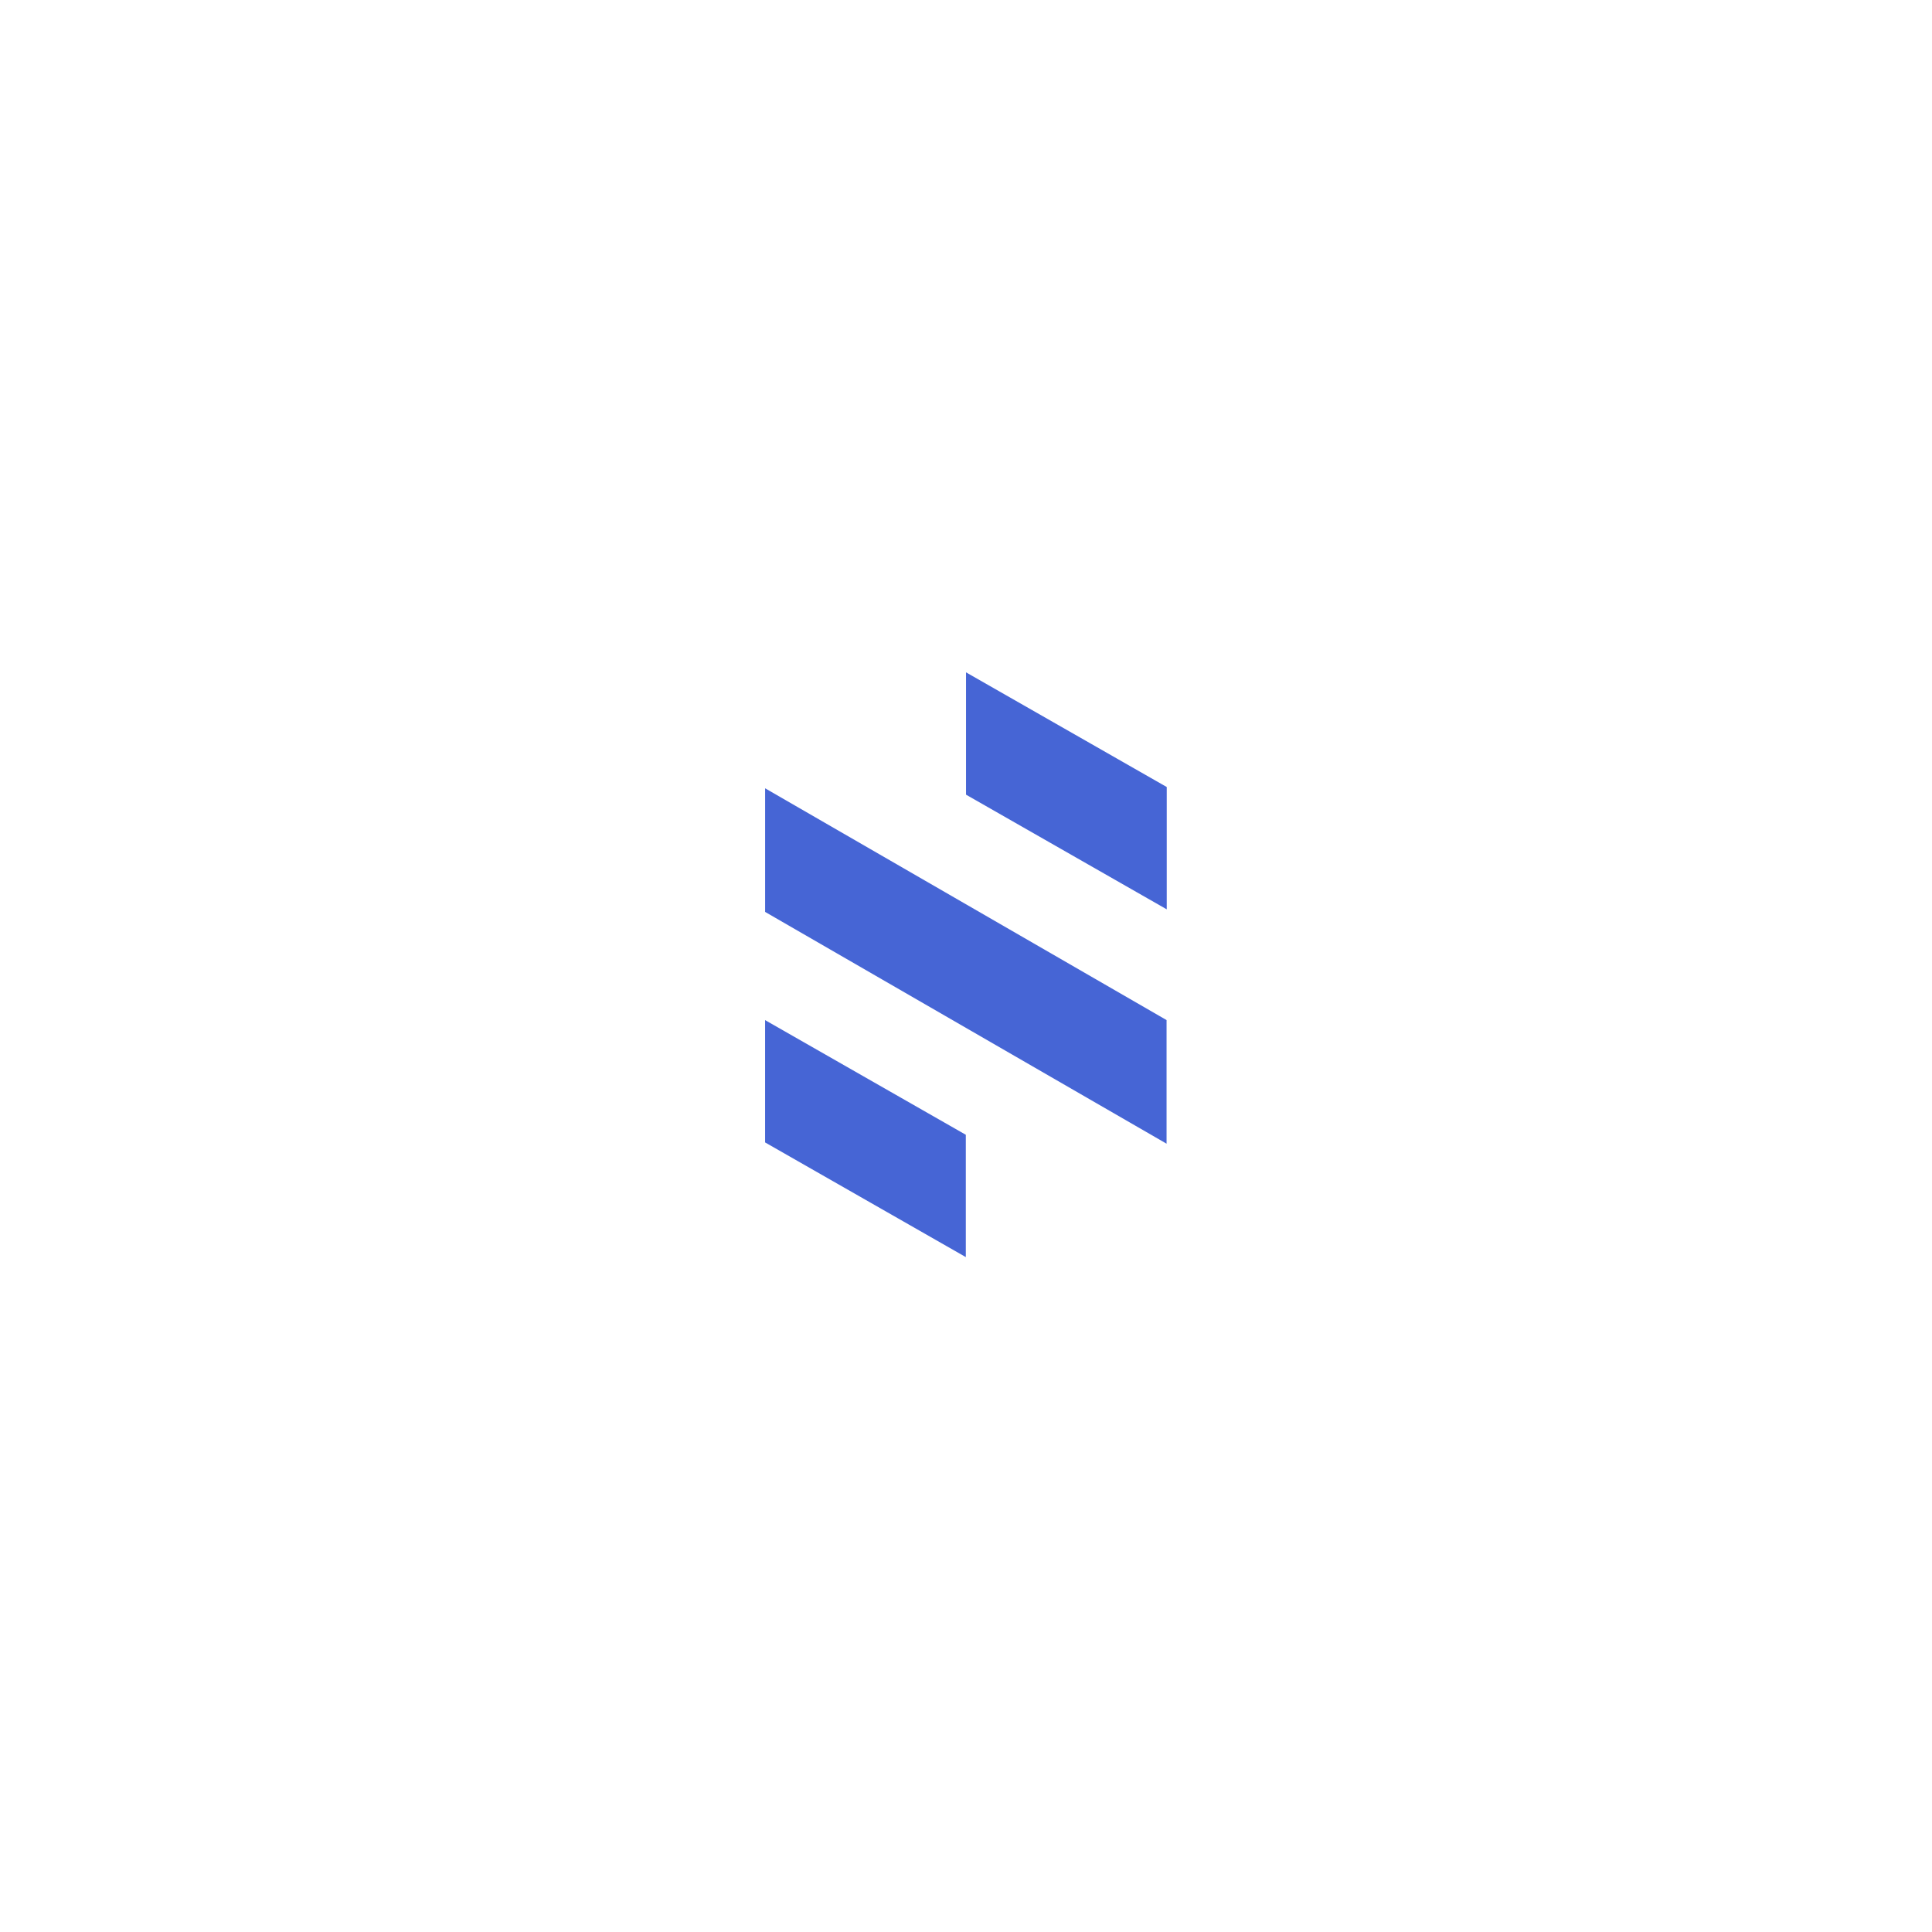 <?xml version="1.0" encoding="UTF-8" standalone="no"?>
<!-- Created with Keyshape -->
<svg xmlns="http://www.w3.org/2000/svg" id="Introspec:-Frame-164"
  shape-rendering="geometricPrecision" text-rendering="geometricPrecision" viewBox="0 0 500 500"
  style="white-space: pre;">
  <style>
    @keyframes layer_1_t { 0% { transform: translate(276px,205px) scale(1.333,1.319)
    translate(-19.5px,-23.5px); } 0.85% { transform: translate(275.32px,204.59px)
    scale(1.333,1.319) translate(-19.5px,-23.5px); } 1.65% { transform:
    translate(274.28px,203.98px) scale(1.333,1.319) translate(-19.5px,-23.5px); } 2.5% {
    transform: translate(272.87px,203.13px) scale(1.333,1.319) translate(-19.5px,-23.5px); } 3.35%
    { transform: translate(271.06px,202.06px) scale(1.333,1.319) translate(-19.5px,-23.5px); }
    4.15% { transform: translate(268.87px,200.75px) scale(1.333,1.319) translate(-19.5px,-23.5px);
    } 5% { transform: translate(266.34px,199.24px) scale(1.333,1.319) translate(-19.5px,-23.5px);
    } 5.85% { transform: translate(263.56px,197.58px) scale(1.333,1.319)
    translate(-19.5px,-23.5px); } 6.65% { transform: translate(260.62px,195.83px)
    scale(1.333,1.319) translate(-19.5px,-23.5px); } 7.5% { transform:
    translate(257.65px,194.06px) scale(1.333,1.319) translate(-19.5px,-23.5px); } 8.35% {
    transform: translate(254.73px,192.32px) scale(1.333,1.319) translate(-19.5px,-23.5px); } 9.15%
    { transform: translate(251.92px,190.65px) scale(1.333,1.319) translate(-19.5px,-23.5px); } 10%
    { transform: translate(249.28px,189.07px) scale(1.333,1.319) translate(-19.5px,-23.5px); }
    10.85% { transform: translate(246.81px,187.6px) scale(1.333,1.319) translate(-19.5px,-23.5px);
    } 11.65% { transform: translate(244.52px,186.23px) scale(1.333,1.319)
    translate(-19.5px,-23.5px); } 12.5% { transform: translate(242.41px,184.98px)
    scale(1.333,1.319) translate(-19.5px,-23.5px); } 13.35% { transform:
    translate(240.48px,183.82px) scale(1.333,1.319) translate(-19.5px,-23.5px); } 14.15% {
    transform: translate(238.71px,182.77px) scale(1.333,1.319) translate(-19.5px,-23.5px); } 15% {
    transform: translate(237.08px,181.8px) scale(1.333,1.319) translate(-19.5px,-23.5px); } 15.85%
    { transform: translate(235.6px,180.92px) scale(1.333,1.319) translate(-19.5px,-23.5px); }
    16.65% { transform: translate(234.25px,180.11px) scale(1.333,1.319)
    translate(-19.5px,-23.5px); } 17.5% { transform: translate(233.02px,179.37px)
    scale(1.333,1.319) translate(-19.5px,-23.5px); } 18.35% { transform:
    translate(231.89px,178.71px) scale(1.333,1.319) translate(-19.5px,-23.5px); } 19.15% {
    transform: translate(230.87px,178.1px) scale(1.333,1.319) translate(-19.5px,-23.5px); } 20% {
    transform: translate(229.95px,177.55px) scale(1.333,1.319) translate(-19.5px,-23.5px); }
    20.85% { transform: translate(229.11px,177.05px) scale(1.333,1.319)
    translate(-19.5px,-23.5px); } 21.65% { transform: translate(228.35px,176.59px)
    scale(1.333,1.319) translate(-19.5px,-23.5px); } 22.5% { transform:
    translate(227.67px,176.19px) scale(1.333,1.319) translate(-19.5px,-23.5px); } 23.35% {
    transform: translate(227.06px,175.83px) scale(1.333,1.319) translate(-19.5px,-23.5px); }
    24.15% { transform: translate(226.52px,175.5px) scale(1.333,1.319) translate(-19.5px,-23.5px);
    } 25% { transform: translate(226.04px,175.22px) scale(1.333,1.319) translate(-19.5px,-23.5px);
    } 25.85% { transform: translate(225.62px,174.97px) scale(1.333,1.319)
    translate(-19.5px,-23.5px); } 26.65% { transform: translate(225.26px,174.75px)
    scale(1.333,1.319) translate(-19.5px,-23.5px); } 27.5% { transform:
    translate(224.94px,174.56px) scale(1.333,1.319) translate(-19.5px,-23.5px); } 28.35% {
    transform: translate(224.68px,174.41px) scale(1.333,1.319) translate(-19.5px,-23.5px); }
    29.15% { transform: translate(224.46px,174.28px) scale(1.333,1.319)
    translate(-19.5px,-23.5px); } 30% { transform: translate(224.29px,174.17px) scale(1.333,1.319)
    translate(-19.5px,-23.5px); } 30.85% { transform: translate(224.16px,174.1px)
    scale(1.333,1.319) translate(-19.5px,-23.5px); } 31.65% { transform:
    translate(224.07px,174.04px) scale(1.333,1.319) translate(-19.5px,-23.5px); } 32.5% {
    transform: translate(224.02px,174.01px) scale(1.333,1.319) translate(-19.5px,-23.5px); }
    33.35% { transform: translate(224px,174.02px) scale(1.333,1.319) translate(-19.5px,-23.5px); }
    34.15% { transform: translate(224px,174.84px) scale(1.333,1.319) translate(-19.5px,-23.5px); }
    35% { transform: translate(224px,176.07px) scale(1.333,1.319) translate(-19.5px,-23.5px); }
    35.85% { transform: translate(224px,177.75px) scale(1.333,1.319) translate(-19.5px,-23.5px); }
    36.65% { transform: translate(224px,179.89px) scale(1.333,1.319) translate(-19.5px,-23.5px); }
    37.5% { transform: translate(224px,182.48px) scale(1.333,1.319) translate(-19.5px,-23.5px); }
    38.35% { transform: translate(224px,185.46px) scale(1.333,1.319) translate(-19.5px,-23.5px); }
    39.15% { transform: translate(224px,188.73px) scale(1.333,1.319) translate(-19.5px,-23.5px); }
    40% { transform: translate(224px,192.18px) scale(1.333,1.319) translate(-19.5px,-23.5px); }
    40.85% { transform: translate(224px,195.66px) scale(1.333,1.319) translate(-19.5px,-23.5px);
    } 41.65% { transform: translate(224px,199.09px) scale(1.333,1.319) translate(-19.5px,-23.5px);
    } 42.5% { transform: translate(224px,202.37px) scale(1.333,1.319) translate(-19.5px,-23.5px);
    } 43.35% { transform: translate(224px,205.47px) scale(1.333,1.319) translate(-19.5px,-23.5px);
    } 44.15% { transform: translate(224px,208.36px) scale(1.333,1.319) translate(-19.5px,-23.5px);
    } 45% { transform: translate(224px,211.03px) scale(1.333,1.319) translate(-19.5px,-23.5px); }
    45.85% { transform: translate(224px,213.49px) scale(1.333,1.319) translate(-19.5px,-23.5px); }
    46.65% { transform: translate(224px,215.76px) scale(1.333,1.319) translate(-19.5px,-23.5px); }
    47.5% { transform: translate(224px,217.83px) scale(1.333,1.319) translate(-19.5px,-23.5px); }
    48.35% { transform: translate(224px,219.72px) scale(1.333,1.319) translate(-19.5px,-23.5px); }
    49.15% { transform: translate(224px,221.46px) scale(1.333,1.319) translate(-19.5px,-23.5px); }
    50% { transform: translate(224px,223.04px) scale(1.333,1.319) translate(-19.5px,-23.5px); }
    50.85% { transform: translate(224px,224.48px) scale(1.333,1.319) translate(-19.5px,-23.5px);
    } 51.65% { transform: translate(224px,225.79px) scale(1.333,1.319) translate(-19.5px,-23.5px);
    } 52.5% { transform: translate(224px,226.98px) scale(1.333,1.319) translate(-19.5px,-23.5px);
    } 53.35% { transform: translate(224px,228.07px) scale(1.333,1.319) translate(-19.5px,-23.5px);
    } 54.15% { transform: translate(224px,229.04px) scale(1.333,1.319) translate(-19.5px,-23.5px);
    } 55% { transform: translate(224px,229.93px) scale(1.333,1.319) translate(-19.5px,-23.5px); }
    55.85% { transform: translate(224px,230.72px) scale(1.333,1.319) translate(-19.5px,-23.5px); }
    56.65% { transform: translate(224px,231.43px) scale(1.333,1.319) translate(-19.5px,-23.5px); }
    57.5% { transform: translate(224px,232.07px) scale(1.333,1.319) translate(-19.5px,-23.5px);
    } 58.35% { transform: translate(224px,232.62px) scale(1.333,1.319) translate(-19.5px,-23.5px);
    } 59.15% { transform: translate(224px,233.12px) scale(1.333,1.319) translate(-19.5px,-23.5px);
    } 60% { transform: translate(224px,233.54px) scale(1.333,1.319) translate(-19.5px,-23.5px); }
    60.85% { transform: translate(224px,233.91px) scale(1.333,1.319) translate(-19.5px,-23.5px); }
    61.65% { transform: translate(224px,234.21px) scale(1.333,1.319) translate(-19.5px,-23.5px); }
    62.5% { transform: translate(224px,234.47px) scale(1.333,1.319) translate(-19.5px,-23.5px); }
    63.35% { transform: translate(224px,234.67px) scale(1.333,1.319) translate(-19.5px,-23.5px); }
    64.15% { transform: translate(224px,234.82px) scale(1.333,1.319) translate(-19.5px,-23.5px);
    } 65% { transform: translate(224px,234.92px) scale(1.333,1.319) translate(-19.5px,-23.5px); }
    65.85% { transform: translate(224px,234.98px) scale(1.333,1.319) translate(-19.5px,-23.5px); }
    66.65% { transform: translate(224px,235.01px) scale(1.333,1.319) translate(-19.5px,-23.5px);
    } 67.5% { transform: translate(224px,235.81px) scale(1.333,1.319) translate(-19.5px,-23.5px);
    } 68.35% { transform: translate(224px,237.01px) scale(1.333,1.319) translate(-19.5px,-23.5px);
    } 69.15% { transform: translate(224px,238.65px) scale(1.333,1.319) translate(-19.5px,-23.5px);
    } 70% { transform: translate(224px,240.74px) scale(1.333,1.319) translate(-19.5px,-23.5px); }
    70.85% { transform: translate(224px,243.28px) scale(1.333,1.319) translate(-19.5px,-23.5px); }
    71.65% { transform: translate(224px,246.21px) scale(1.333,1.319) translate(-19.5px,-23.5px); }
    72.5% { transform: translate(224px,249.42px) scale(1.333,1.319) translate(-19.5px,-23.5px); }
    73.35% { transform: translate(224px,252.81px) scale(1.333,1.319) translate(-19.5px,-23.5px); }
    74.15% { transform: translate(224px,256.24px) scale(1.333,1.319) translate(-19.5px,-23.5px); }
    75% { transform: translate(224px,259.61px) scale(1.333,1.319) translate(-19.5px,-23.5px); }
    75.85% { transform: translate(224px,262.84px) scale(1.333,1.319) translate(-19.5px,-23.5px); }
    76.65% { transform: translate(224px,265.89px) scale(1.333,1.319) translate(-19.5px,-23.5px);
    } 77.5% { transform: translate(224px,268.74px) scale(1.333,1.319) translate(-19.5px,-23.5px);
    } 78.35% { transform: translate(224px,271.37px) scale(1.333,1.319) translate(-19.5px,-23.5px);
    } 79.15% { transform: translate(224px,273.8px) scale(1.333,1.319)
    translate(-19.5px,-23.5px); } 80% { transform: translate(224px,276.03px) scale(1.333,1.319)
    translate(-19.5px,-23.5px); } 80.85% { transform: translate(224px,278.07px) scale(1.333,1.319)
    translate(-19.5px,-23.5px); } 81.65% { transform: translate(224px,279.94px) scale(1.333,1.319)
    translate(-19.5px,-23.5px); } 82.5% { transform: translate(224px,281.65px) scale(1.333,1.319)
    translate(-19.5px,-23.5px); } 83.35% { transform: translate(224px,283.2px) scale(1.333,1.319)
    translate(-19.5px,-23.5px); } 84.15% { transform: translate(224px,284.62px) scale(1.333,1.319)
    translate(-19.5px,-23.5px); } 85% { transform: translate(224px,285.92px) scale(1.333,1.319)
    translate(-19.5px,-23.5px); } 85.85% { transform: translate(224px,287.09px) scale(1.333,1.319)
    translate(-19.5px,-23.5px); } 86.65% { transform: translate(224px,288.16px) scale(1.333,1.319)
    translate(-19.5px,-23.5px); } 87.5% { transform: translate(224px,289.12px) scale(1.333,1.319)
    translate(-19.5px,-23.5px); } 88.35% { transform: translate(224px,289.99px) scale(1.333,1.319)
    translate(-19.5px,-23.5px); } 89.15% { transform: translate(224px,290.78px)
    scale(1.333,1.319) translate(-19.5px,-23.5px); } 90% { transform: translate(224px,291.48px)
    scale(1.333,1.319) translate(-19.5px,-23.5px); } 90.85% { transform: translate(224px,292.1px)
    scale(1.333,1.319) translate(-19.5px,-23.5px); } 91.65% { transform:
    translate(224px,292.65px) scale(1.333,1.319) translate(-19.5px,-23.5px); } 92.5% { transform:
    translate(224px,293.14px) scale(1.333,1.319) translate(-19.5px,-23.5px); } 93.35% { transform:
    translate(224px,293.56px) scale(1.333,1.319) translate(-19.5px,-23.5px); } 94.15% { transform:
    translate(224px,293.92px) scale(1.333,1.319) translate(-19.5px,-23.5px); } 95% { transform:
    translate(224px,294.22px) scale(1.333,1.319) translate(-19.5px,-23.5px); } 95.85% { transform:
    translate(224px,294.47px) scale(1.333,1.319) translate(-19.5px,-23.5px); } 96.65% { transform:
    translate(224px,294.67px) scale(1.333,1.319) translate(-19.5px,-23.5px); } 97.5% { transform:
    translate(224px,294.82px) scale(1.333,1.319) translate(-19.5px,-23.5px); } 98.35% { transform:
    translate(224px,294.92px) scale(1.333,1.319) translate(-19.5px,-23.5px); } 99.15% { transform:
    translate(224px,294.98px) scale(1.333,1.319) translate(-19.5px,-23.5px); } 100% { transform:
    translate(224px,294.98px) scale(1.333,1.319) translate(-19.5px,-23.5px); } }
    @keyframes layer_3_t { 0% { transform: translate(224px,295px) scale(1.333,1.319)
    translate(-19.5px,-23.5px); } 0.85% { transform: translate(224.68px,295.41px)
    scale(1.333,1.319) translate(-19.5px,-23.5px); } 1.65% { transform:
    translate(225.72px,296.02px) scale(1.333,1.319) translate(-19.5px,-23.5px); } 2.5% {
    transform: translate(227.13px,296.87px) scale(1.333,1.319) translate(-19.5px,-23.5px); } 3.35%
    { transform: translate(228.94px,297.94px) scale(1.333,1.319) translate(-19.5px,-23.5px); }
    4.15% { transform: translate(231.13px,299.25px) scale(1.333,1.319) translate(-19.5px,-23.5px);
    } 5% { transform: translate(233.66px,300.76px) scale(1.333,1.319) translate(-19.5px,-23.5px);
    } 5.85% { transform: translate(236.44px,302.42px) scale(1.333,1.319)
    translate(-19.5px,-23.5px); } 6.65% { transform: translate(239.38px,304.17px)
    scale(1.333,1.319) translate(-19.5px,-23.5px); } 7.5% { transform:
    translate(242.35px,305.94px) scale(1.333,1.319) translate(-19.5px,-23.5px); } 8.35% {
    transform: translate(245.27px,307.68px) scale(1.333,1.319) translate(-19.5px,-23.5px); } 9.15%
    { transform: translate(248.08px,309.35px) scale(1.333,1.319) translate(-19.5px,-23.5px); } 10%
    { transform: translate(250.72px,310.93px) scale(1.333,1.319) translate(-19.5px,-23.5px); }
    10.85% { transform: translate(253.19px,312.4px) scale(1.333,1.319) translate(-19.5px,-23.5px);
    } 11.65% { transform: translate(255.48px,313.77px) scale(1.333,1.319)
    translate(-19.5px,-23.5px); } 12.5% { transform: translate(257.59px,315.02px)
    scale(1.333,1.319) translate(-19.5px,-23.5px); } 13.35% { transform:
    translate(259.52px,316.18px) scale(1.333,1.319) translate(-19.5px,-23.5px); } 14.15% {
    transform: translate(261.29px,317.23px) scale(1.333,1.319) translate(-19.5px,-23.5px); } 15% {
    transform: translate(262.92px,318.2px) scale(1.333,1.319) translate(-19.5px,-23.5px); } 15.85%
    { transform: translate(264.4px,319.08px) scale(1.333,1.319) translate(-19.5px,-23.5px); }
    16.65% { transform: translate(265.75px,319.89px) scale(1.333,1.319)
    translate(-19.5px,-23.5px); } 17.5% { transform: translate(266.98px,320.63px)
    scale(1.333,1.319) translate(-19.5px,-23.5px); } 18.35% { transform:
    translate(268.11px,321.29px) scale(1.333,1.319) translate(-19.5px,-23.5px); } 19.15% {
    transform: translate(269.13px,321.9px) scale(1.333,1.319) translate(-19.5px,-23.5px); } 20% {
    transform: translate(270.05px,322.45px) scale(1.333,1.319) translate(-19.5px,-23.5px); }
    20.85% { transform: translate(270.89px,322.95px) scale(1.333,1.319)
    translate(-19.5px,-23.5px); } 21.65% { transform: translate(271.65px,323.41px)
    scale(1.333,1.319) translate(-19.5px,-23.5px); } 22.5% { transform:
    translate(272.33px,323.81px) scale(1.333,1.319) translate(-19.5px,-23.5px); } 23.35% {
    transform: translate(272.94px,324.17px) scale(1.333,1.319) translate(-19.5px,-23.5px); }
    24.15% { transform: translate(273.48px,324.5px) scale(1.333,1.319) translate(-19.5px,-23.5px);
    } 25% { transform: translate(273.96px,324.78px) scale(1.333,1.319) translate(-19.5px,-23.5px);
    } 25.85% { transform: translate(274.38px,325.03px) scale(1.333,1.319)
    translate(-19.5px,-23.5px); } 26.65% { transform: translate(274.74px,325.25px)
    scale(1.333,1.319) translate(-19.5px,-23.5px); } 27.5% { transform:
    translate(275.06px,325.44px) scale(1.333,1.319) translate(-19.5px,-23.5px); } 28.35% {
    transform: translate(275.32px,325.59px) scale(1.333,1.319) translate(-19.5px,-23.5px); }
    29.15% { transform: translate(275.54px,325.72px) scale(1.333,1.319)
    translate(-19.5px,-23.5px); } 30% { transform: translate(275.71px,325.83px) scale(1.333,1.319)
    translate(-19.5px,-23.5px); } 30.85% { transform: translate(275.84px,325.9px)
    scale(1.333,1.319) translate(-19.5px,-23.5px); } 31.65% { transform:
    translate(275.93px,325.96px) scale(1.333,1.319) translate(-19.5px,-23.5px); } 32.5% {
    transform: translate(275.98px,325.99px) scale(1.333,1.319) translate(-19.5px,-23.5px); }
    33.35% { transform: translate(276px,325.98px) scale(1.333,1.319) translate(-19.5px,-23.5px); }
    34.15% { transform: translate(276px,325.16px) scale(1.333,1.319) translate(-19.5px,-23.5px); }
    35% { transform: translate(276px,323.93px) scale(1.333,1.319) translate(-19.5px,-23.5px); }
    35.85% { transform: translate(276px,322.25px) scale(1.333,1.319) translate(-19.5px,-23.5px); }
    36.65% { transform: translate(276px,320.11px) scale(1.333,1.319) translate(-19.5px,-23.5px); }
    37.5% { transform: translate(276px,317.52px) scale(1.333,1.319) translate(-19.5px,-23.5px); }
    38.35% { transform: translate(276px,314.54px) scale(1.333,1.319) translate(-19.5px,-23.5px); }
    39.15% { transform: translate(276px,311.27px) scale(1.333,1.319) translate(-19.5px,-23.5px); }
    40% { transform: translate(276px,307.82px) scale(1.333,1.319) translate(-19.5px,-23.5px); }
    40.85% { transform: translate(276px,304.34px) scale(1.333,1.319) translate(-19.5px,-23.5px);
    } 41.65% { transform: translate(276px,300.91px) scale(1.333,1.319) translate(-19.5px,-23.5px);
    } 42.5% { transform: translate(276px,297.63px) scale(1.333,1.319) translate(-19.5px,-23.5px);
    } 43.35% { transform: translate(276px,294.53px) scale(1.333,1.319) translate(-19.5px,-23.5px);
    } 44.15% { transform: translate(276px,291.64px) scale(1.333,1.319) translate(-19.5px,-23.5px);
    } 45% { transform: translate(276px,288.97px) scale(1.333,1.319) translate(-19.5px,-23.5px); }
    45.85% { transform: translate(276px,286.51px) scale(1.333,1.319) translate(-19.5px,-23.5px); }
    46.65% { transform: translate(276px,284.24px) scale(1.333,1.319) translate(-19.5px,-23.5px); }
    47.5% { transform: translate(276px,282.17px) scale(1.333,1.319) translate(-19.5px,-23.5px); }
    48.35% { transform: translate(276px,280.28px) scale(1.333,1.319) translate(-19.5px,-23.5px); }
    49.15% { transform: translate(276px,278.54px) scale(1.333,1.319) translate(-19.5px,-23.5px); }
    50% { transform: translate(276px,276.96px) scale(1.333,1.319) translate(-19.5px,-23.5px); }
    50.85% { transform: translate(276px,275.52px) scale(1.333,1.319) translate(-19.5px,-23.5px);
    } 51.65% { transform: translate(276px,274.21px) scale(1.333,1.319) translate(-19.5px,-23.5px);
    } 52.5% { transform: translate(276px,273.02px) scale(1.333,1.319) translate(-19.5px,-23.5px);
    } 53.35% { transform: translate(276px,271.93px) scale(1.333,1.319) translate(-19.5px,-23.5px);
    } 54.15% { transform: translate(276px,270.96px) scale(1.333,1.319) translate(-19.5px,-23.5px);
    } 55% { transform: translate(276px,270.07px) scale(1.333,1.319) translate(-19.5px,-23.5px); }
    55.85% { transform: translate(276px,269.28px) scale(1.333,1.319) translate(-19.5px,-23.5px); }
    56.65% { transform: translate(276px,268.57px) scale(1.333,1.319) translate(-19.5px,-23.5px); }
    57.5% { transform: translate(276px,267.93px) scale(1.333,1.319) translate(-19.5px,-23.5px);
    } 58.35% { transform: translate(276px,267.38px) scale(1.333,1.319) translate(-19.5px,-23.5px);
    } 59.15% { transform: translate(276px,266.88px) scale(1.333,1.319) translate(-19.5px,-23.5px);
    } 60% { transform: translate(276px,266.46px) scale(1.333,1.319) translate(-19.5px,-23.5px); }
    60.85% { transform: translate(276px,266.09px) scale(1.333,1.319) translate(-19.5px,-23.5px); }
    61.65% { transform: translate(276px,265.79px) scale(1.333,1.319) translate(-19.5px,-23.5px); }
    62.5% { transform: translate(276px,265.53px) scale(1.333,1.319) translate(-19.5px,-23.5px); }
    63.35% { transform: translate(276px,265.33px) scale(1.333,1.319) translate(-19.5px,-23.5px); }
    64.15% { transform: translate(276px,265.18px) scale(1.333,1.319) translate(-19.5px,-23.5px);
    } 65% { transform: translate(276px,265.08px) scale(1.333,1.319) translate(-19.5px,-23.5px); }
    65.85% { transform: translate(276px,265.02px) scale(1.333,1.319) translate(-19.5px,-23.5px); }
    66.65% { transform: translate(276px,264.99px) scale(1.333,1.319) translate(-19.5px,-23.5px);
    } 67.5% { transform: translate(276px,264.19px) scale(1.333,1.319) translate(-19.5px,-23.5px);
    } 68.35% { transform: translate(276px,262.99px) scale(1.333,1.319) translate(-19.5px,-23.5px);
    } 69.15% { transform: translate(276px,261.35px) scale(1.333,1.319) translate(-19.5px,-23.5px);
    } 70% { transform: translate(276px,259.26px) scale(1.333,1.319) translate(-19.5px,-23.5px); }
    70.85% { transform: translate(276px,256.72px) scale(1.333,1.319) translate(-19.5px,-23.5px); }
    71.65% { transform: translate(276px,253.79px) scale(1.333,1.319) translate(-19.5px,-23.5px); }
    72.5% { transform: translate(276px,250.58px) scale(1.333,1.319) translate(-19.5px,-23.5px); }
    73.35% { transform: translate(276px,247.19px) scale(1.333,1.319) translate(-19.5px,-23.5px); }
    74.15% { transform: translate(276px,243.76px) scale(1.333,1.319) translate(-19.5px,-23.5px); }
    75% { transform: translate(276px,240.39px) scale(1.333,1.319) translate(-19.5px,-23.5px); }
    75.85% { transform: translate(276px,237.16px) scale(1.333,1.319) translate(-19.5px,-23.5px); }
    76.65% { transform: translate(276px,234.11px) scale(1.333,1.319) translate(-19.5px,-23.5px);
    } 77.5% { transform: translate(276px,231.26px) scale(1.333,1.319) translate(-19.5px,-23.5px);
    } 78.35% { transform: translate(276px,228.63px) scale(1.333,1.319) translate(-19.5px,-23.5px);
    } 79.15% { transform: translate(276px,226.2px) scale(1.333,1.319)
    translate(-19.5px,-23.5px); } 80% { transform: translate(276px,223.97px) scale(1.333,1.319)
    translate(-19.5px,-23.5px); } 80.85% { transform: translate(276px,221.93px) scale(1.333,1.319)
    translate(-19.5px,-23.5px); } 81.65% { transform: translate(276px,220.06px) scale(1.333,1.319)
    translate(-19.5px,-23.5px); } 82.5% { transform: translate(276px,218.35px) scale(1.333,1.319)
    translate(-19.5px,-23.5px); } 83.35% { transform: translate(276px,216.8px) scale(1.333,1.319)
    translate(-19.5px,-23.5px); } 84.15% { transform: translate(276px,215.38px) scale(1.333,1.319)
    translate(-19.5px,-23.5px); } 85% { transform: translate(276px,214.08px) scale(1.333,1.319)
    translate(-19.5px,-23.5px); } 85.85% { transform: translate(276px,212.91px) scale(1.333,1.319)
    translate(-19.5px,-23.5px); } 86.65% { transform: translate(276px,211.84px) scale(1.333,1.319)
    translate(-19.5px,-23.5px); } 87.5% { transform: translate(276px,210.88px) scale(1.333,1.319)
    translate(-19.5px,-23.5px); } 88.35% { transform: translate(276px,210.01px) scale(1.333,1.319)
    translate(-19.5px,-23.5px); } 89.15% { transform: translate(276px,209.22px)
    scale(1.333,1.319) translate(-19.5px,-23.5px); } 90% { transform: translate(276px,208.52px)
    scale(1.333,1.319) translate(-19.5px,-23.5px); } 90.85% { transform: translate(276px,207.9px)
    scale(1.333,1.319) translate(-19.5px,-23.5px); } 91.65% { transform:
    translate(276px,207.35px) scale(1.333,1.319) translate(-19.5px,-23.5px); } 92.5% { transform:
    translate(276px,206.86px) scale(1.333,1.319) translate(-19.5px,-23.5px); } 93.35% { transform:
    translate(276px,206.44px) scale(1.333,1.319) translate(-19.5px,-23.5px); } 94.15% { transform:
    translate(276px,206.08px) scale(1.333,1.319) translate(-19.5px,-23.5px); } 95% { transform:
    translate(276px,205.78px) scale(1.333,1.319) translate(-19.5px,-23.5px); } 95.85% { transform:
    translate(276px,205.53px) scale(1.333,1.319) translate(-19.5px,-23.5px); } 96.65% { transform:
    translate(276px,205.33px) scale(1.333,1.319) translate(-19.5px,-23.5px); } 97.5% { transform:
    translate(276px,205.18px) scale(1.333,1.319) translate(-19.5px,-23.5px); } 98.35% { transform:
    translate(276px,205.08px) scale(1.333,1.319) translate(-19.5px,-23.5px); } 99.15% { transform:
    translate(276px,205.02px) scale(1.333,1.319) translate(-19.5px,-23.5px); } 100% { transform:
    translate(276px,205.02px) scale(1.333,1.319) translate(-19.5px,-23.5px); } }
</style>
  <g id="2285:1405" transform="translate(250,250)">
    <g opacity="1">
      <path fill="rgba(0,0,0,0)" d="M250,-250L250,250L-250,250L-250,-250L250,-250Z" fill-opacity="1"
        fill-rule="nonzero" />
    </g>
  </g>
  <g id="layer_1" transform="translate(276,205) scale(1.333,1.319) translate(-19.5,-23.5)"
    style="animation: 1.5s ease-in infinite both layer_1_t;">
    <g id="surface51" opacity="1">
      <g opacity="1">
        <path fill="#4665D5"
          d="M0,0C0,0,38.97,22.5,38.97,22.5C38.97,22.5,38.97,46.5,38.97,46.5C38.97,46.5,0,24,0,24C0,24,0,0,0,0Z"
          fill-opacity="1" fill-rule="nonzero" />
      </g>
    </g>
  </g>
  <g id="layer_3" transform="translate(224,295) scale(1.333,1.319) translate(-19.5,-23.5)"
    style="animation: 1.5s ease-in infinite both layer_3_t;">
    <g id="surface211" opacity="1">
      <g opacity="1">
        <path fill="#4665D5"
          d="M0,0C0,0,38.97,22.5,38.97,22.5C38.97,22.5,38.97,46.5,38.97,46.5C38.97,46.5,0,24,0,24C0,24,0,0,0,0Z"
          fill-opacity="1" fill-rule="nonzero" />
      </g>
    </g>
  </g>
  <g id="layer_2" transform="translate(250,250) scale(1.333,1.333) translate(-39,-34.5)">
    <g id="surface66" opacity="1">
      <g opacity="1">
        <path fill="#4665D5"
          d="M0,0C0,0,77.94,45,77.94,45C77.94,45,77.94,69,77.94,69C77.94,69,0,24,0,24C0,24,0,0,0,0Z"
          fill-opacity="1" fill-rule="nonzero" />
      </g>
    </g>
  </g>
</svg>
